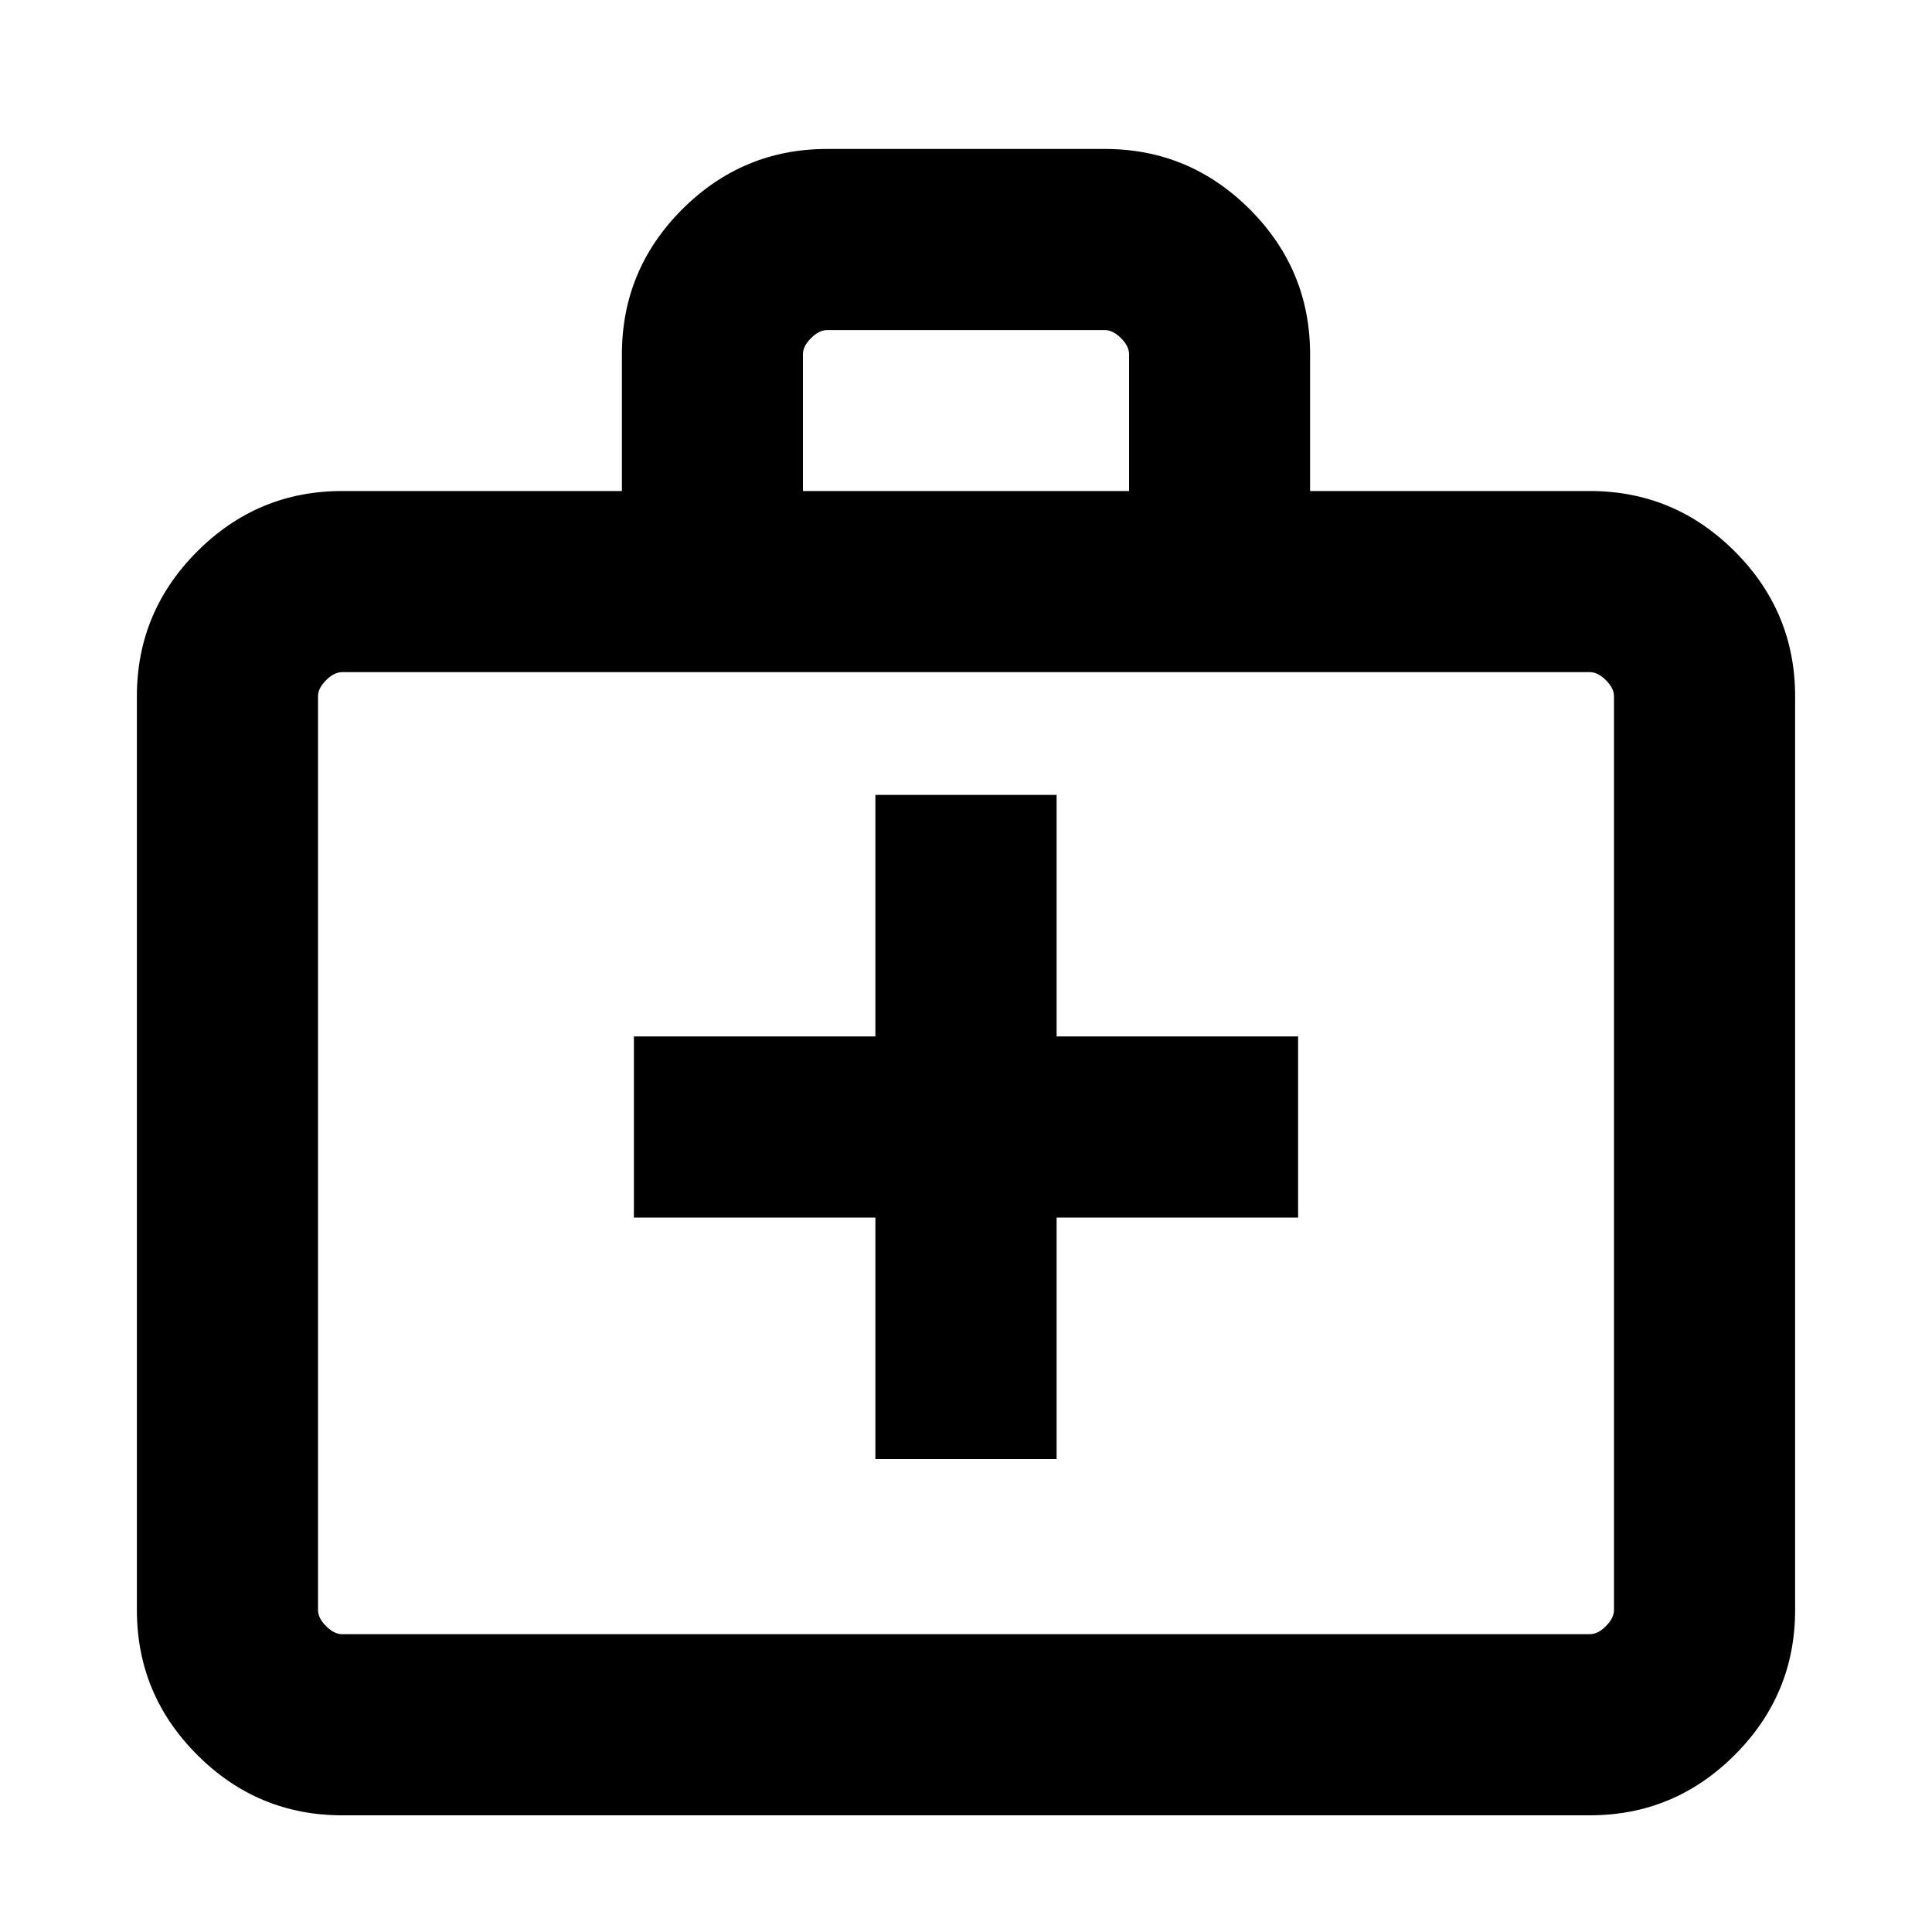 <svg xmlns="http://www.w3.org/2000/svg" height="20" width="20"><path d="M9.062 15.104H10.938V12.604H13.438V10.729H10.938V8.229H9.062V10.729H6.562V12.604H9.062ZM3.542 18.792Q2.667 18.792 2.042 18.167Q1.417 17.542 1.417 16.667V7.208Q1.417 6.333 2.042 5.708Q2.667 5.083 3.542 5.083H6.438V3.667Q6.438 2.792 7.062 2.167Q7.688 1.542 8.562 1.542H11.438Q12.312 1.542 12.938 2.167Q13.562 2.792 13.562 3.667V5.083H16.458Q17.333 5.083 17.958 5.708Q18.583 6.333 18.583 7.208V16.667Q18.583 17.542 17.958 18.167Q17.333 18.792 16.458 18.792ZM8.312 5.083H11.688V3.667Q11.688 3.583 11.604 3.5Q11.521 3.417 11.438 3.417H8.562Q8.479 3.417 8.396 3.5Q8.312 3.583 8.312 3.667ZM3.542 16.917H16.458Q16.542 16.917 16.625 16.833Q16.708 16.75 16.708 16.667V7.208Q16.708 7.125 16.625 7.042Q16.542 6.958 16.458 6.958H3.542Q3.458 6.958 3.375 7.042Q3.292 7.125 3.292 7.208V16.667Q3.292 16.75 3.375 16.833Q3.458 16.917 3.542 16.917ZM3.292 7.208Q3.292 7.104 3.292 7.031Q3.292 6.958 3.292 6.958Q3.292 6.958 3.292 7.031Q3.292 7.104 3.292 7.208V16.667Q3.292 16.771 3.292 16.844Q3.292 16.917 3.292 16.917Q3.292 16.917 3.292 16.844Q3.292 16.771 3.292 16.667Z"/></svg>